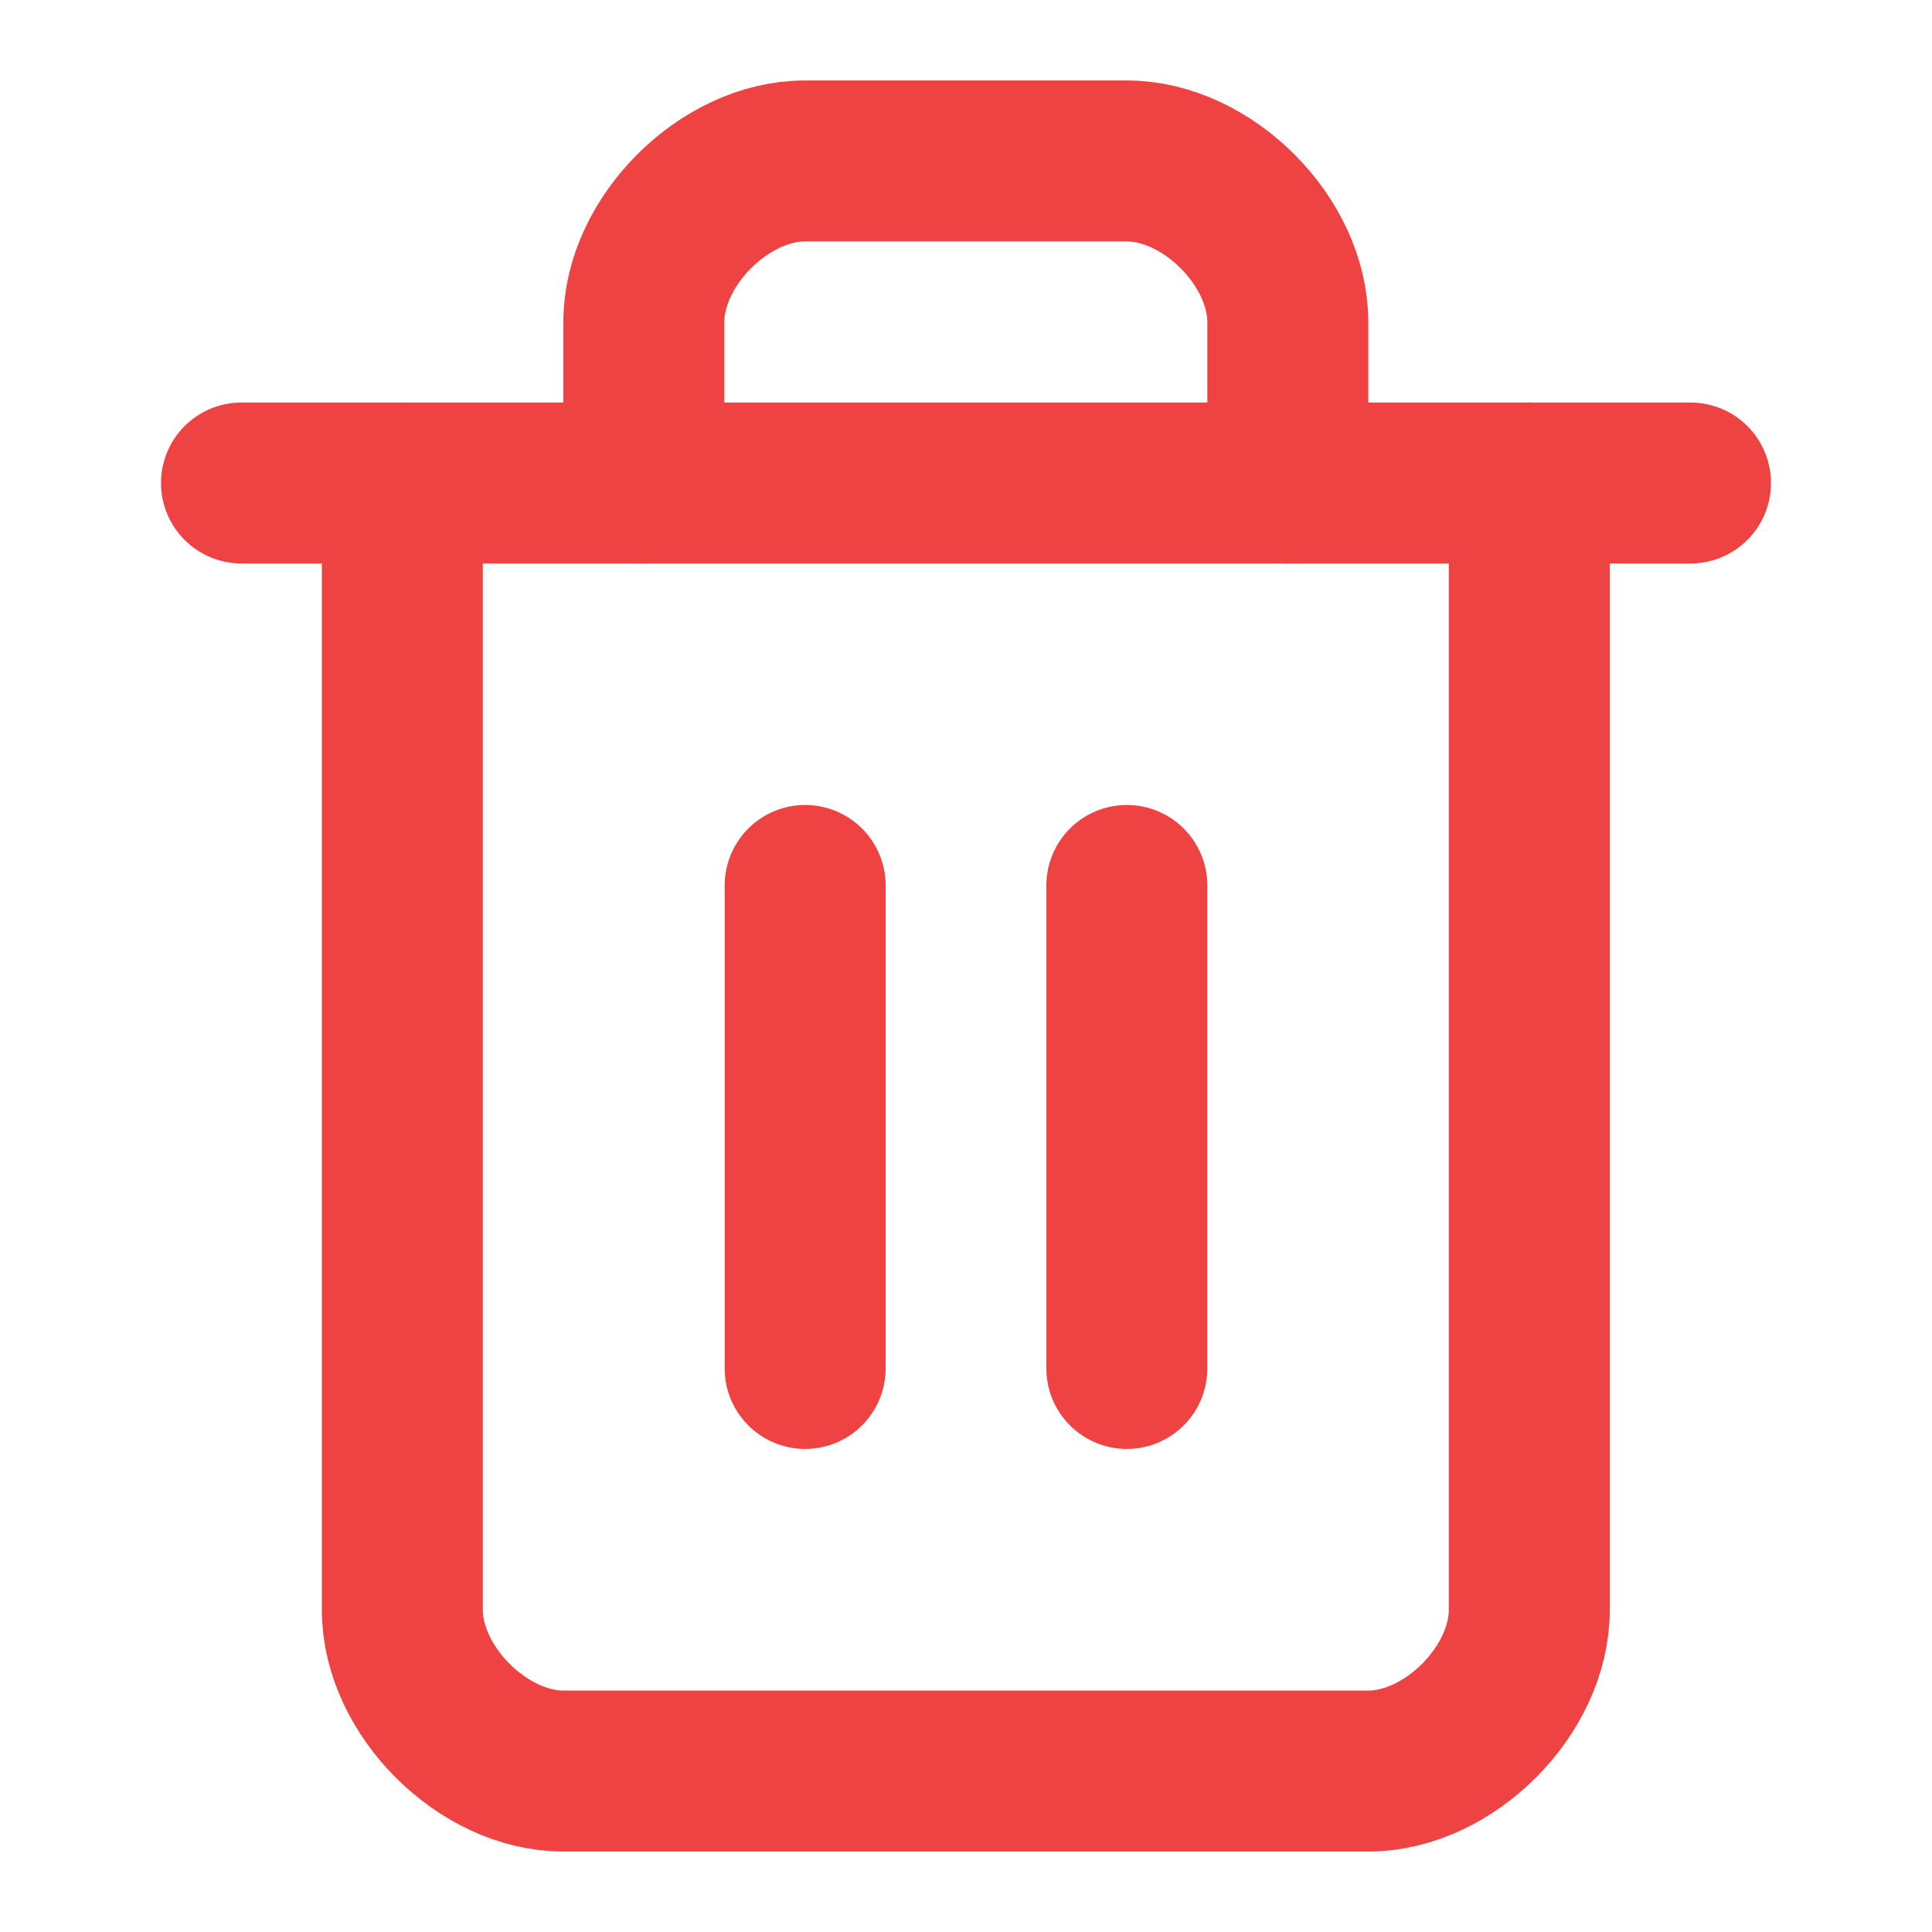 
<svg width="16" height="16" viewBox="0 0 16 16" fill="none" xmlns="http://www.w3.org/2000/svg">
<path d="M2 4H14" stroke="#EF4343" stroke-width="1.333" stroke-linecap="round" stroke-linejoin="round"/>
<path d="M12.665 4V13.333C12.665 14 11.999 14.667 11.332 14.667H4.665C3.999 14.667 3.332 14 3.332 13.333V4" stroke="#EF4343" stroke-width="1.333" stroke-linecap="round" stroke-linejoin="round"/>
<path d="M5.332 4V2.667C5.332 2 5.999 1.333 6.665 1.333H9.332C9.999 1.333 10.665 2 10.665 2.667V4" stroke="#EF4343" stroke-width="1.333" stroke-linecap="round" stroke-linejoin="round"/>
<path d="M6.668 7.333V11.333" stroke="#EF4343" stroke-width="1.333" stroke-linecap="round" stroke-linejoin="round"/>
<path d="M9.332 7.333V11.333" stroke="#EF4343" stroke-width="1.333" stroke-linecap="round" stroke-linejoin="round"/>
</svg>
